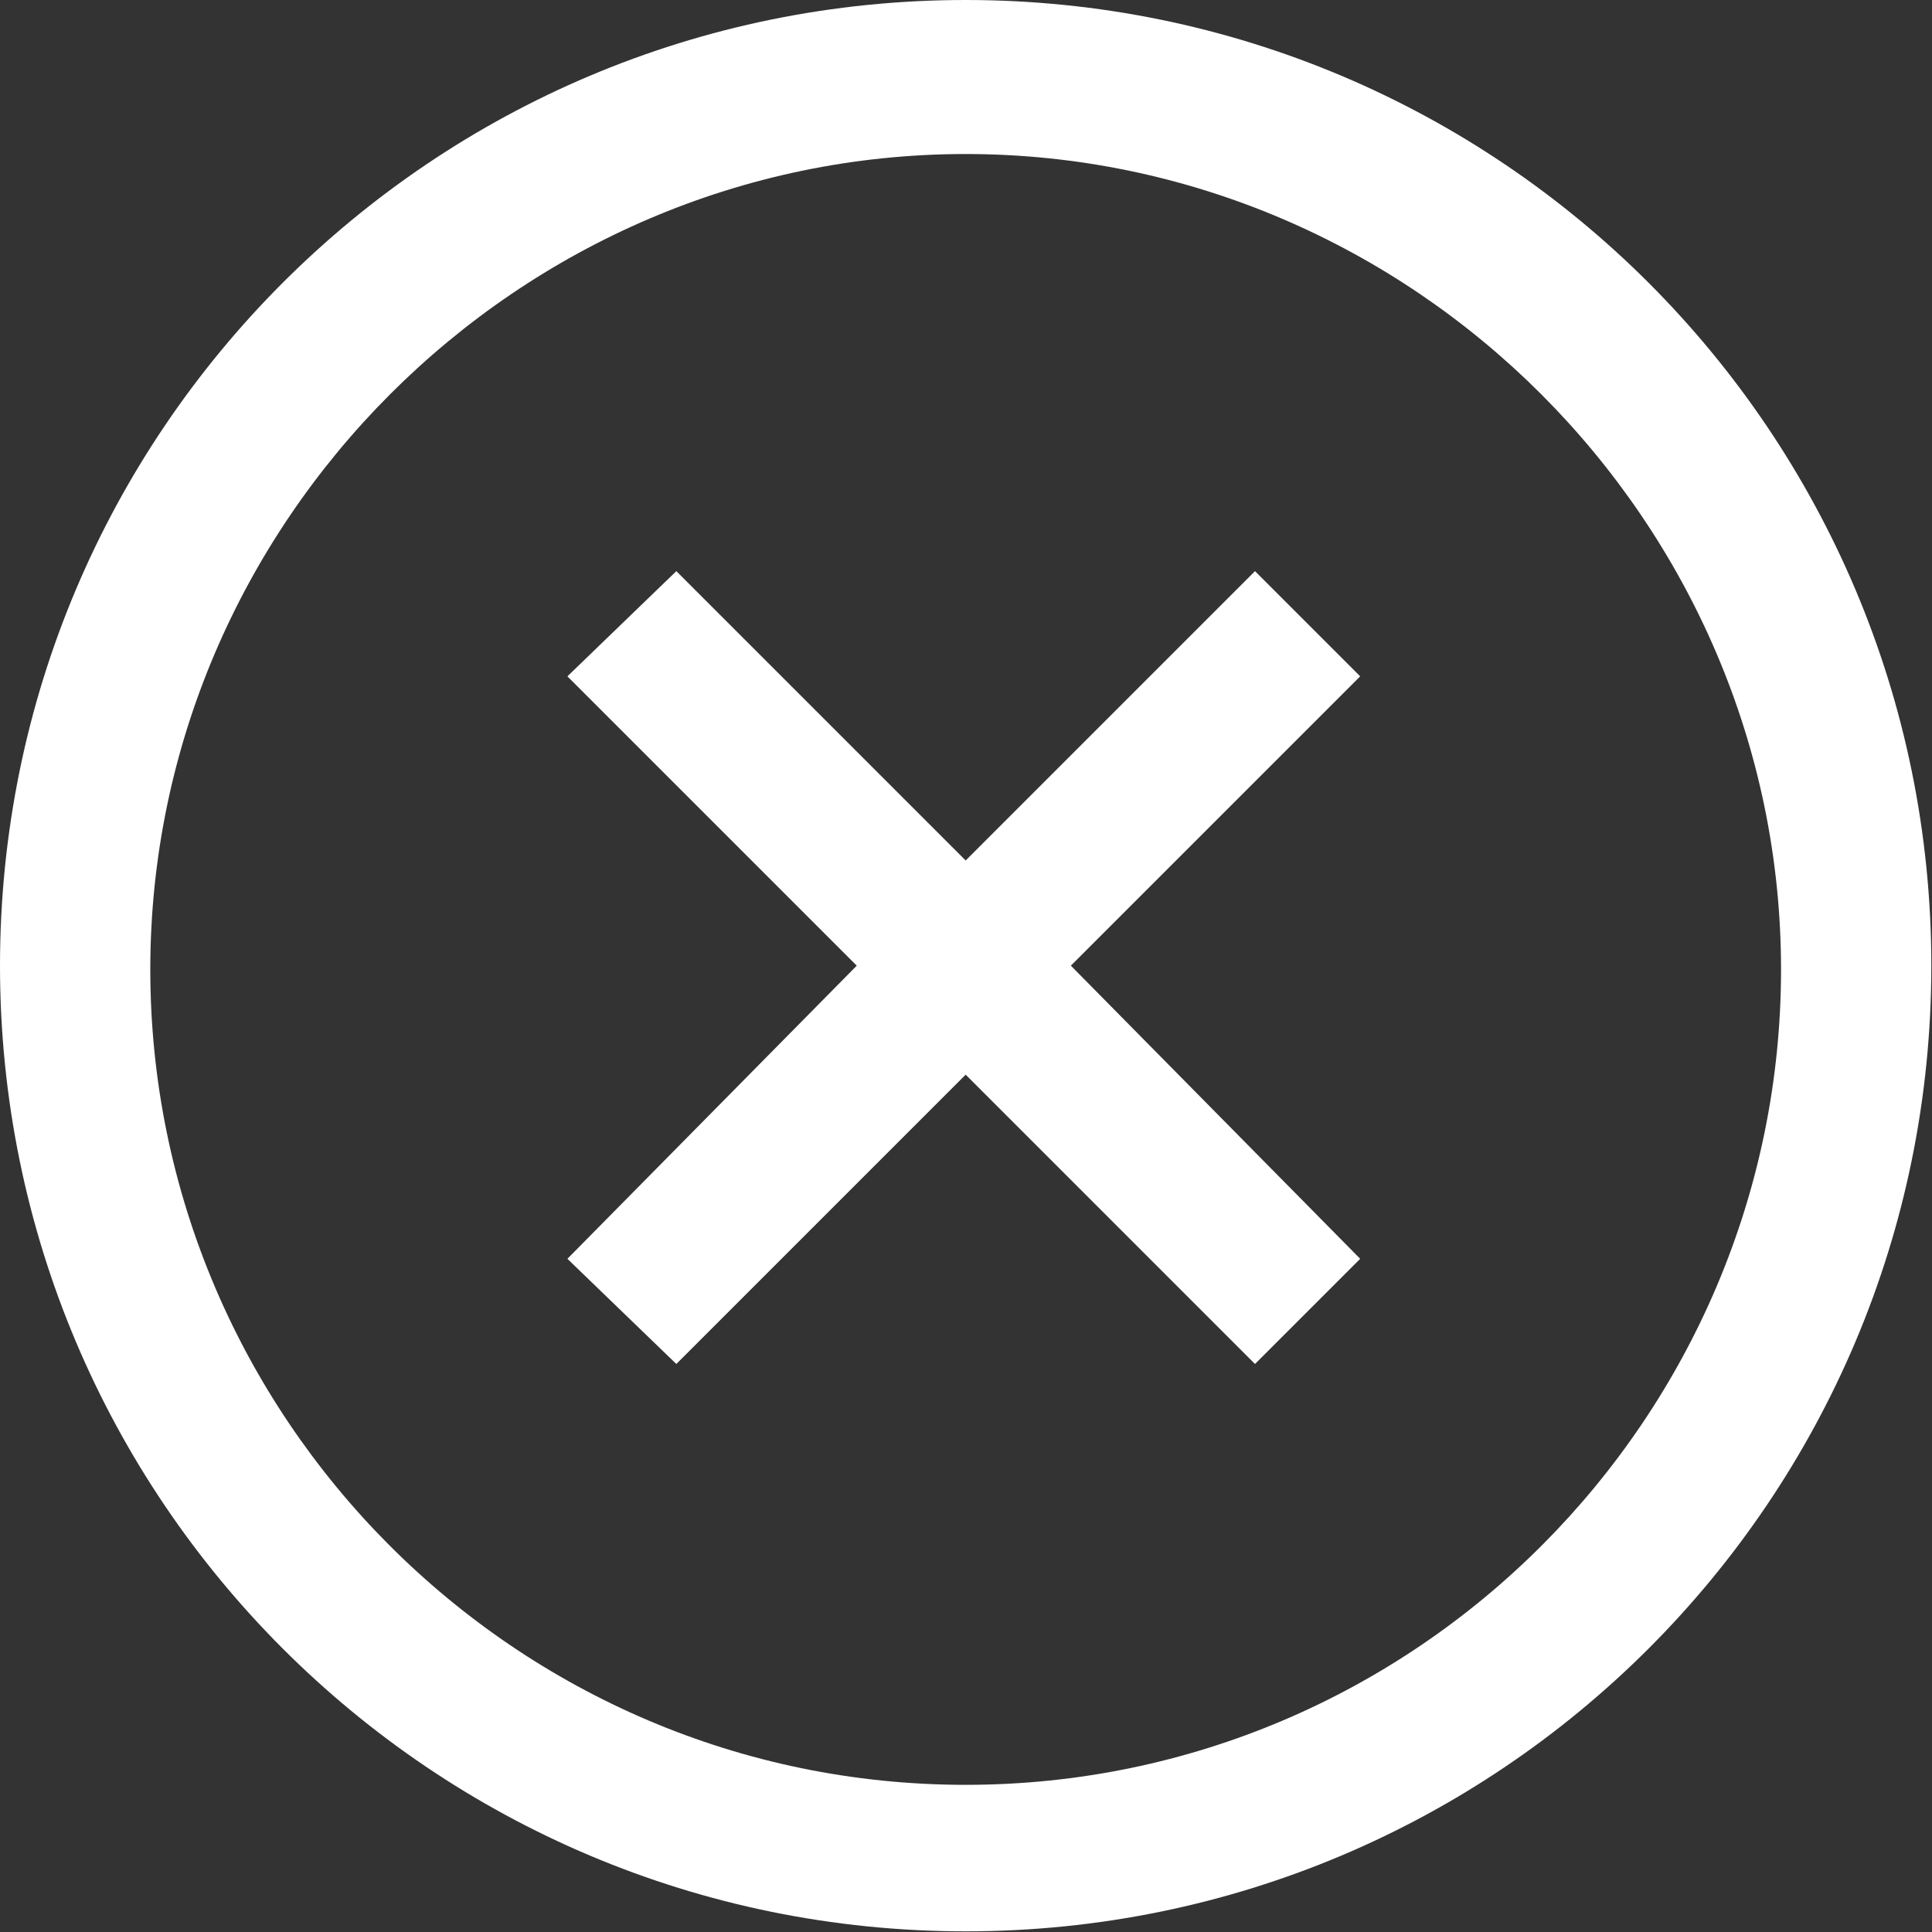 <svg width="29" height="29" viewBox="0 0 29 29" fill="none" xmlns="http://www.w3.org/2000/svg">
<rect x="0" y="0" width="29" height="29" fill="#333333" stroke="none"/>
<g opacity="1">
<path d="M14.495 0C6.486 0 0 6.486 0 14.495C0 22.504 6.486 28.99 14.495 28.99C22.504 28.99 28.99 22.504 28.99 14.495C28.99 6.486 22.504 0 14.495 0ZM14.495 26.791C7.727 26.791 2.256 21.263 2.256 14.551C2.256 7.84 7.784 2.312 14.495 2.312C21.207 2.312 26.734 7.84 26.734 14.551C26.734 21.263 21.263 26.791 14.495 26.791Z" fill="white"/>
<path d="M18.838 8.573L14.495 12.916L10.152 8.573L8.517 10.152L12.86 14.495L8.517 18.895L10.152 20.474L14.495 16.131L18.838 20.474L20.417 18.895L16.074 14.495L20.417 10.152L18.838 8.573Z" fill="white"/>
</g>
</svg>
